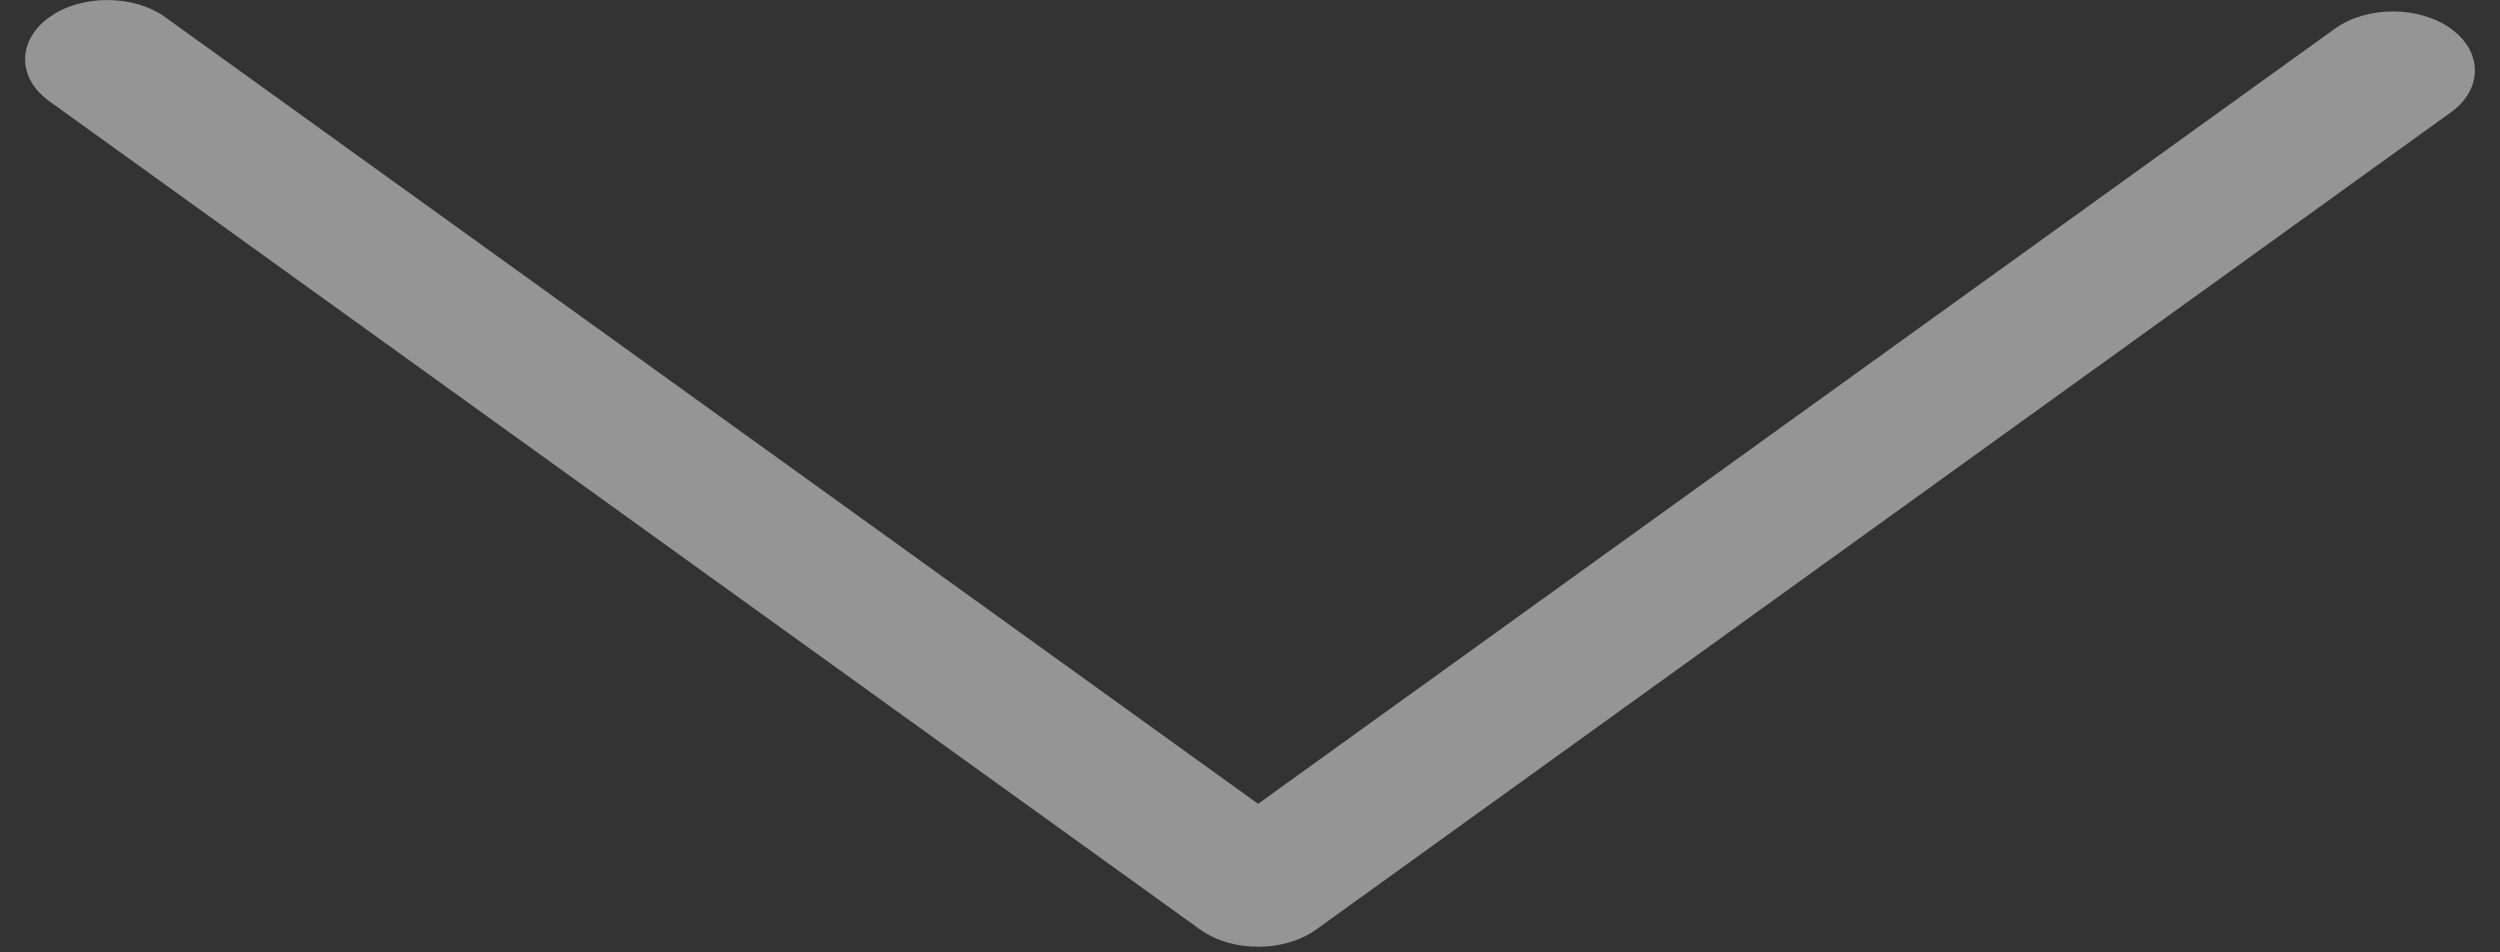 <svg width="21" height="8" viewBox="0 0 21 8" fill="none" xmlns="http://www.w3.org/2000/svg">
<rect x="0" y="0" width="21" height="8" fill="#333333" stroke="none"/>
<path d="M0.211 0.496C0.211 0.37 0.28 0.241 0.414 0.145C0.682 -0.048 1.121 -0.048 1.389 0.145L10.568 6.752L19.613 0.241C19.881 0.048 20.32 0.048 20.588 0.241C20.856 0.434 20.856 0.75 20.588 0.943L11.056 7.808C10.787 8.001 10.349 8.001 10.081 7.808L0.414 0.85C0.276 0.75 0.211 0.625 0.211 0.496Z" fill="white" fill-opacity="0.48"/>
</svg>
